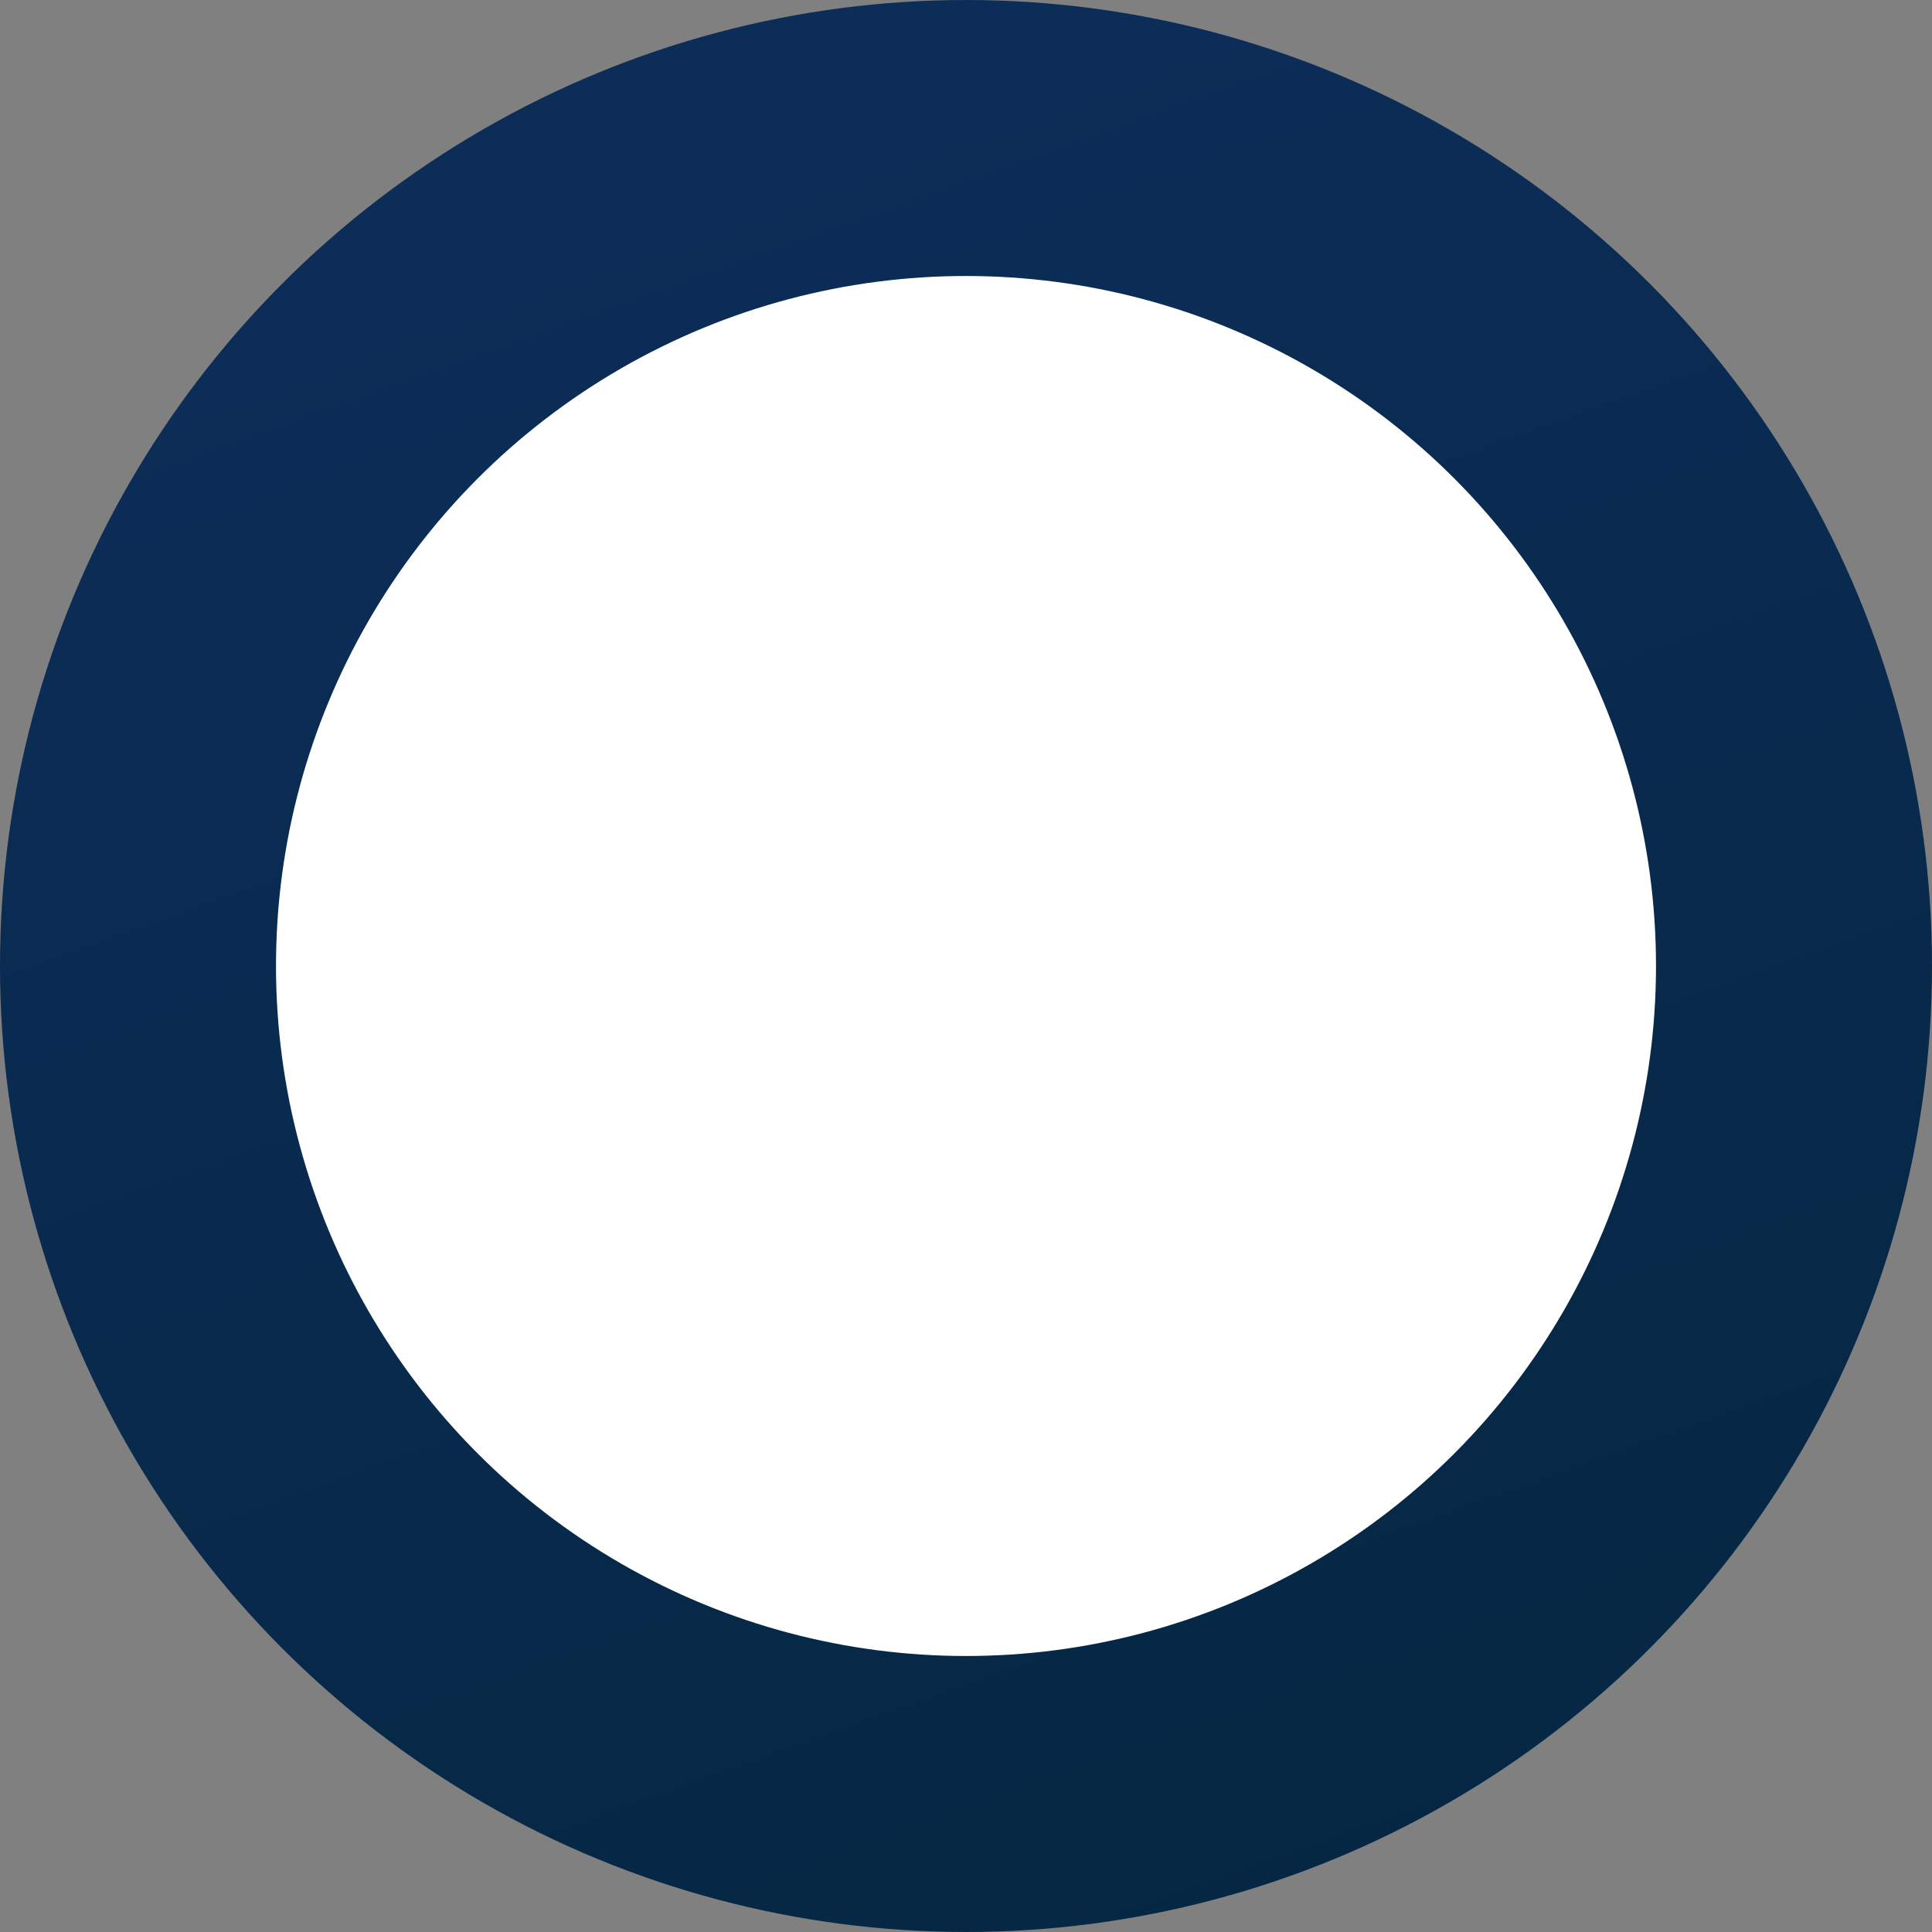 <svg width="21" height="21" viewBox="0 0 21 21" fill="none" xmlns="http://www.w3.org/2000/svg">
<rect x="0" y="0" width="21" height="21" fill="#808080" stroke="none"/>
<circle cx="10.5" cy="10.5" r="9" fill="white" stroke="url(#paint0_linear_389_786)" stroke-width="3"/>
<defs>
<linearGradient id="paint0_linear_389_786" x1="10.5" y1="0" x2="17.894" y2="20.694" gradientUnits="userSpaceOnUse">
<stop stop-color="#0C2D58"/>
<stop offset="1" stop-color="#052742"/>
</linearGradient>
</defs>
</svg>
